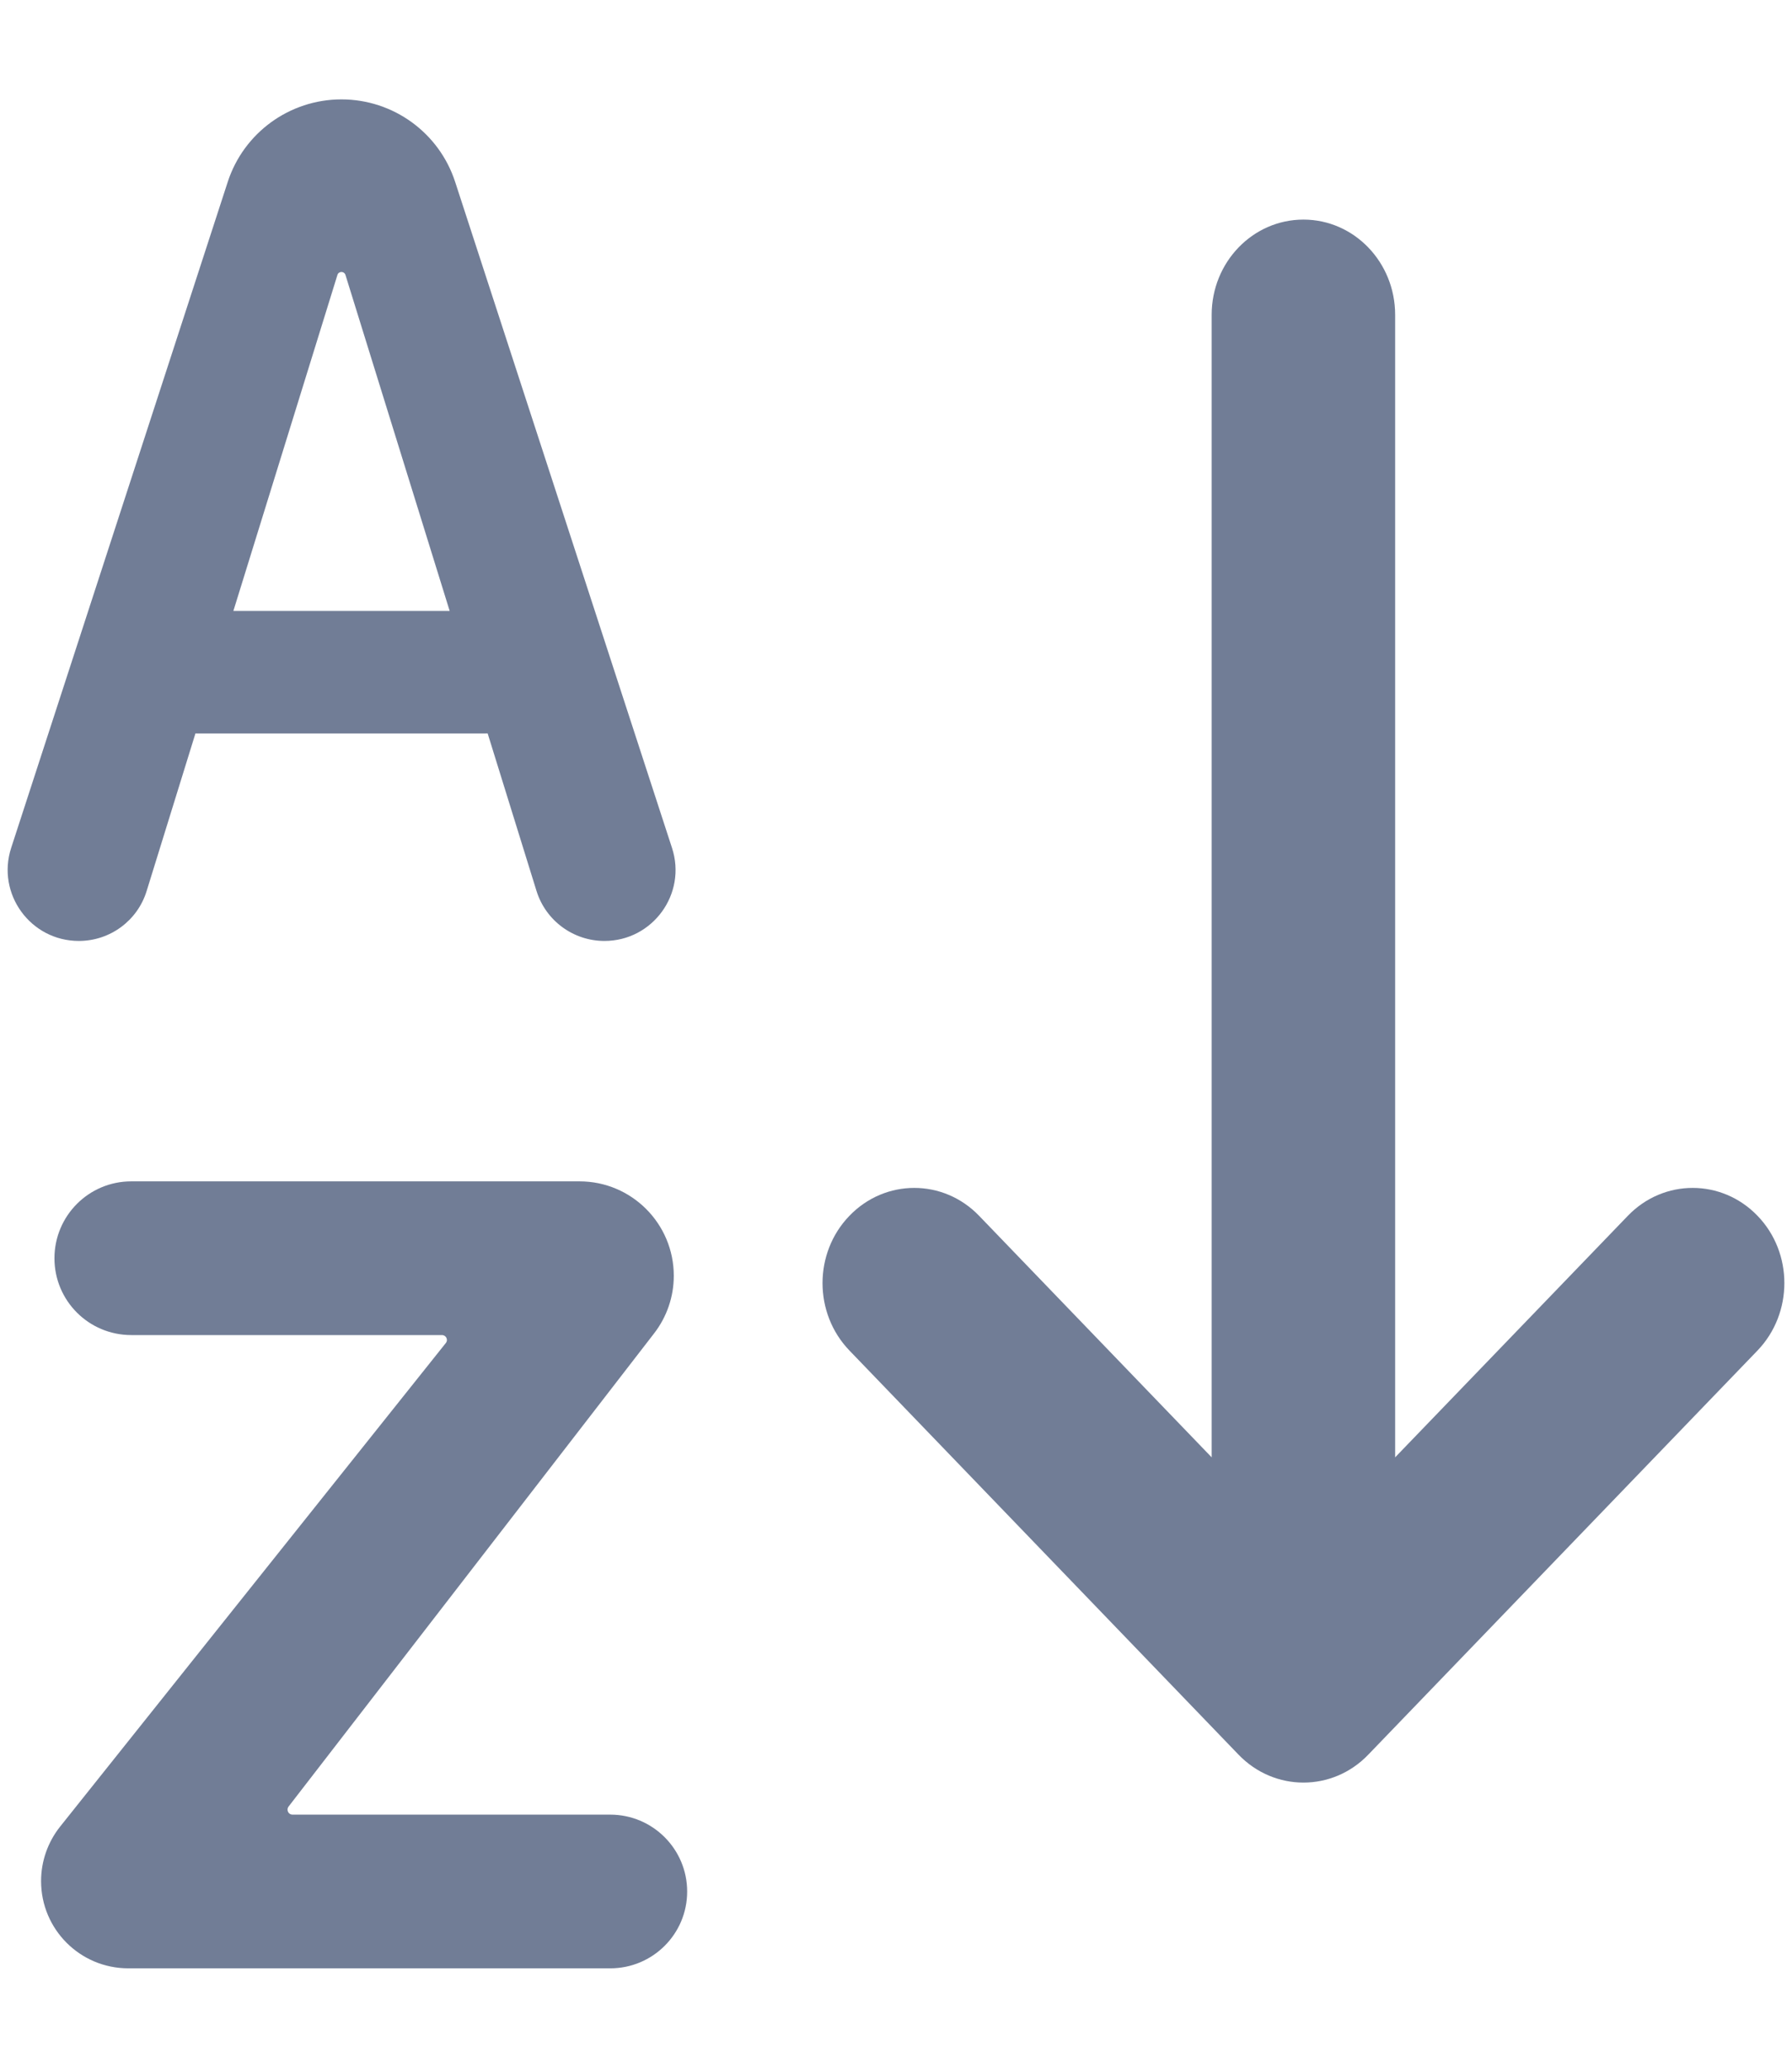 <svg width="13" height="15" viewBox="0 0 13 15" fill="none" xmlns="http://www.w3.org/2000/svg">
<path d="M12.75 8.82C13.01 9.089 13.009 9.527 12.75 9.797L9.926 12.729C9.667 12.999 9.245 12.999 8.985 12.729L6.162 9.797C5.902 9.527 5.902 9.089 6.162 8.82C6.422 8.55 6.843 8.55 7.103 8.82L8.79 10.572L8.79 2.284C8.79 1.902 9.088 1.593 9.456 1.593C9.823 1.593 10.121 1.902 10.121 2.284L10.121 10.572L11.809 8.82C12.069 8.55 12.49 8.55 12.75 8.82Z" fill="#717D96"/>
<path d="M1.064 6.463C0.998 6.679 0.798 6.826 0.572 6.826C0.221 6.826 -0.027 6.484 0.081 6.151L1.652 1.32C1.768 0.963 2.101 0.721 2.477 0.721C2.853 0.721 3.186 0.963 3.302 1.32L4.875 6.151C4.984 6.484 4.735 6.826 4.385 6.826C4.159 6.826 3.959 6.679 3.892 6.463L2.506 1.994C2.502 1.981 2.49 1.973 2.477 1.973C2.464 1.973 2.452 1.981 2.448 1.994L1.064 6.463ZM0.988 4.876C0.988 4.631 1.187 4.432 1.432 4.432H3.517C3.762 4.432 3.961 4.631 3.961 4.876C3.961 5.122 3.762 5.321 3.517 5.321H1.432C1.187 5.321 0.988 5.122 0.988 4.876Z" fill="#717D96"/>
<path d="M0.931 14.279C0.581 14.279 0.298 13.996 0.298 13.646C0.298 13.502 0.347 13.363 0.436 13.251L3.234 9.743C3.239 9.737 3.242 9.729 3.242 9.721C3.242 9.701 3.226 9.685 3.206 9.685H0.952C0.644 9.685 0.395 9.436 0.395 9.128C0.395 8.82 0.644 8.57 0.952 8.57H4.204C4.582 8.57 4.888 8.877 4.888 9.255C4.888 9.406 4.838 9.553 4.745 9.673L2.093 13.106C2.088 13.113 2.086 13.12 2.086 13.128C2.086 13.148 2.102 13.164 2.122 13.164H4.427C4.735 13.164 4.985 13.414 4.985 13.722C4.985 14.03 4.735 14.279 4.427 14.279H0.931Z" fill="#717D96"/>
</svg>
